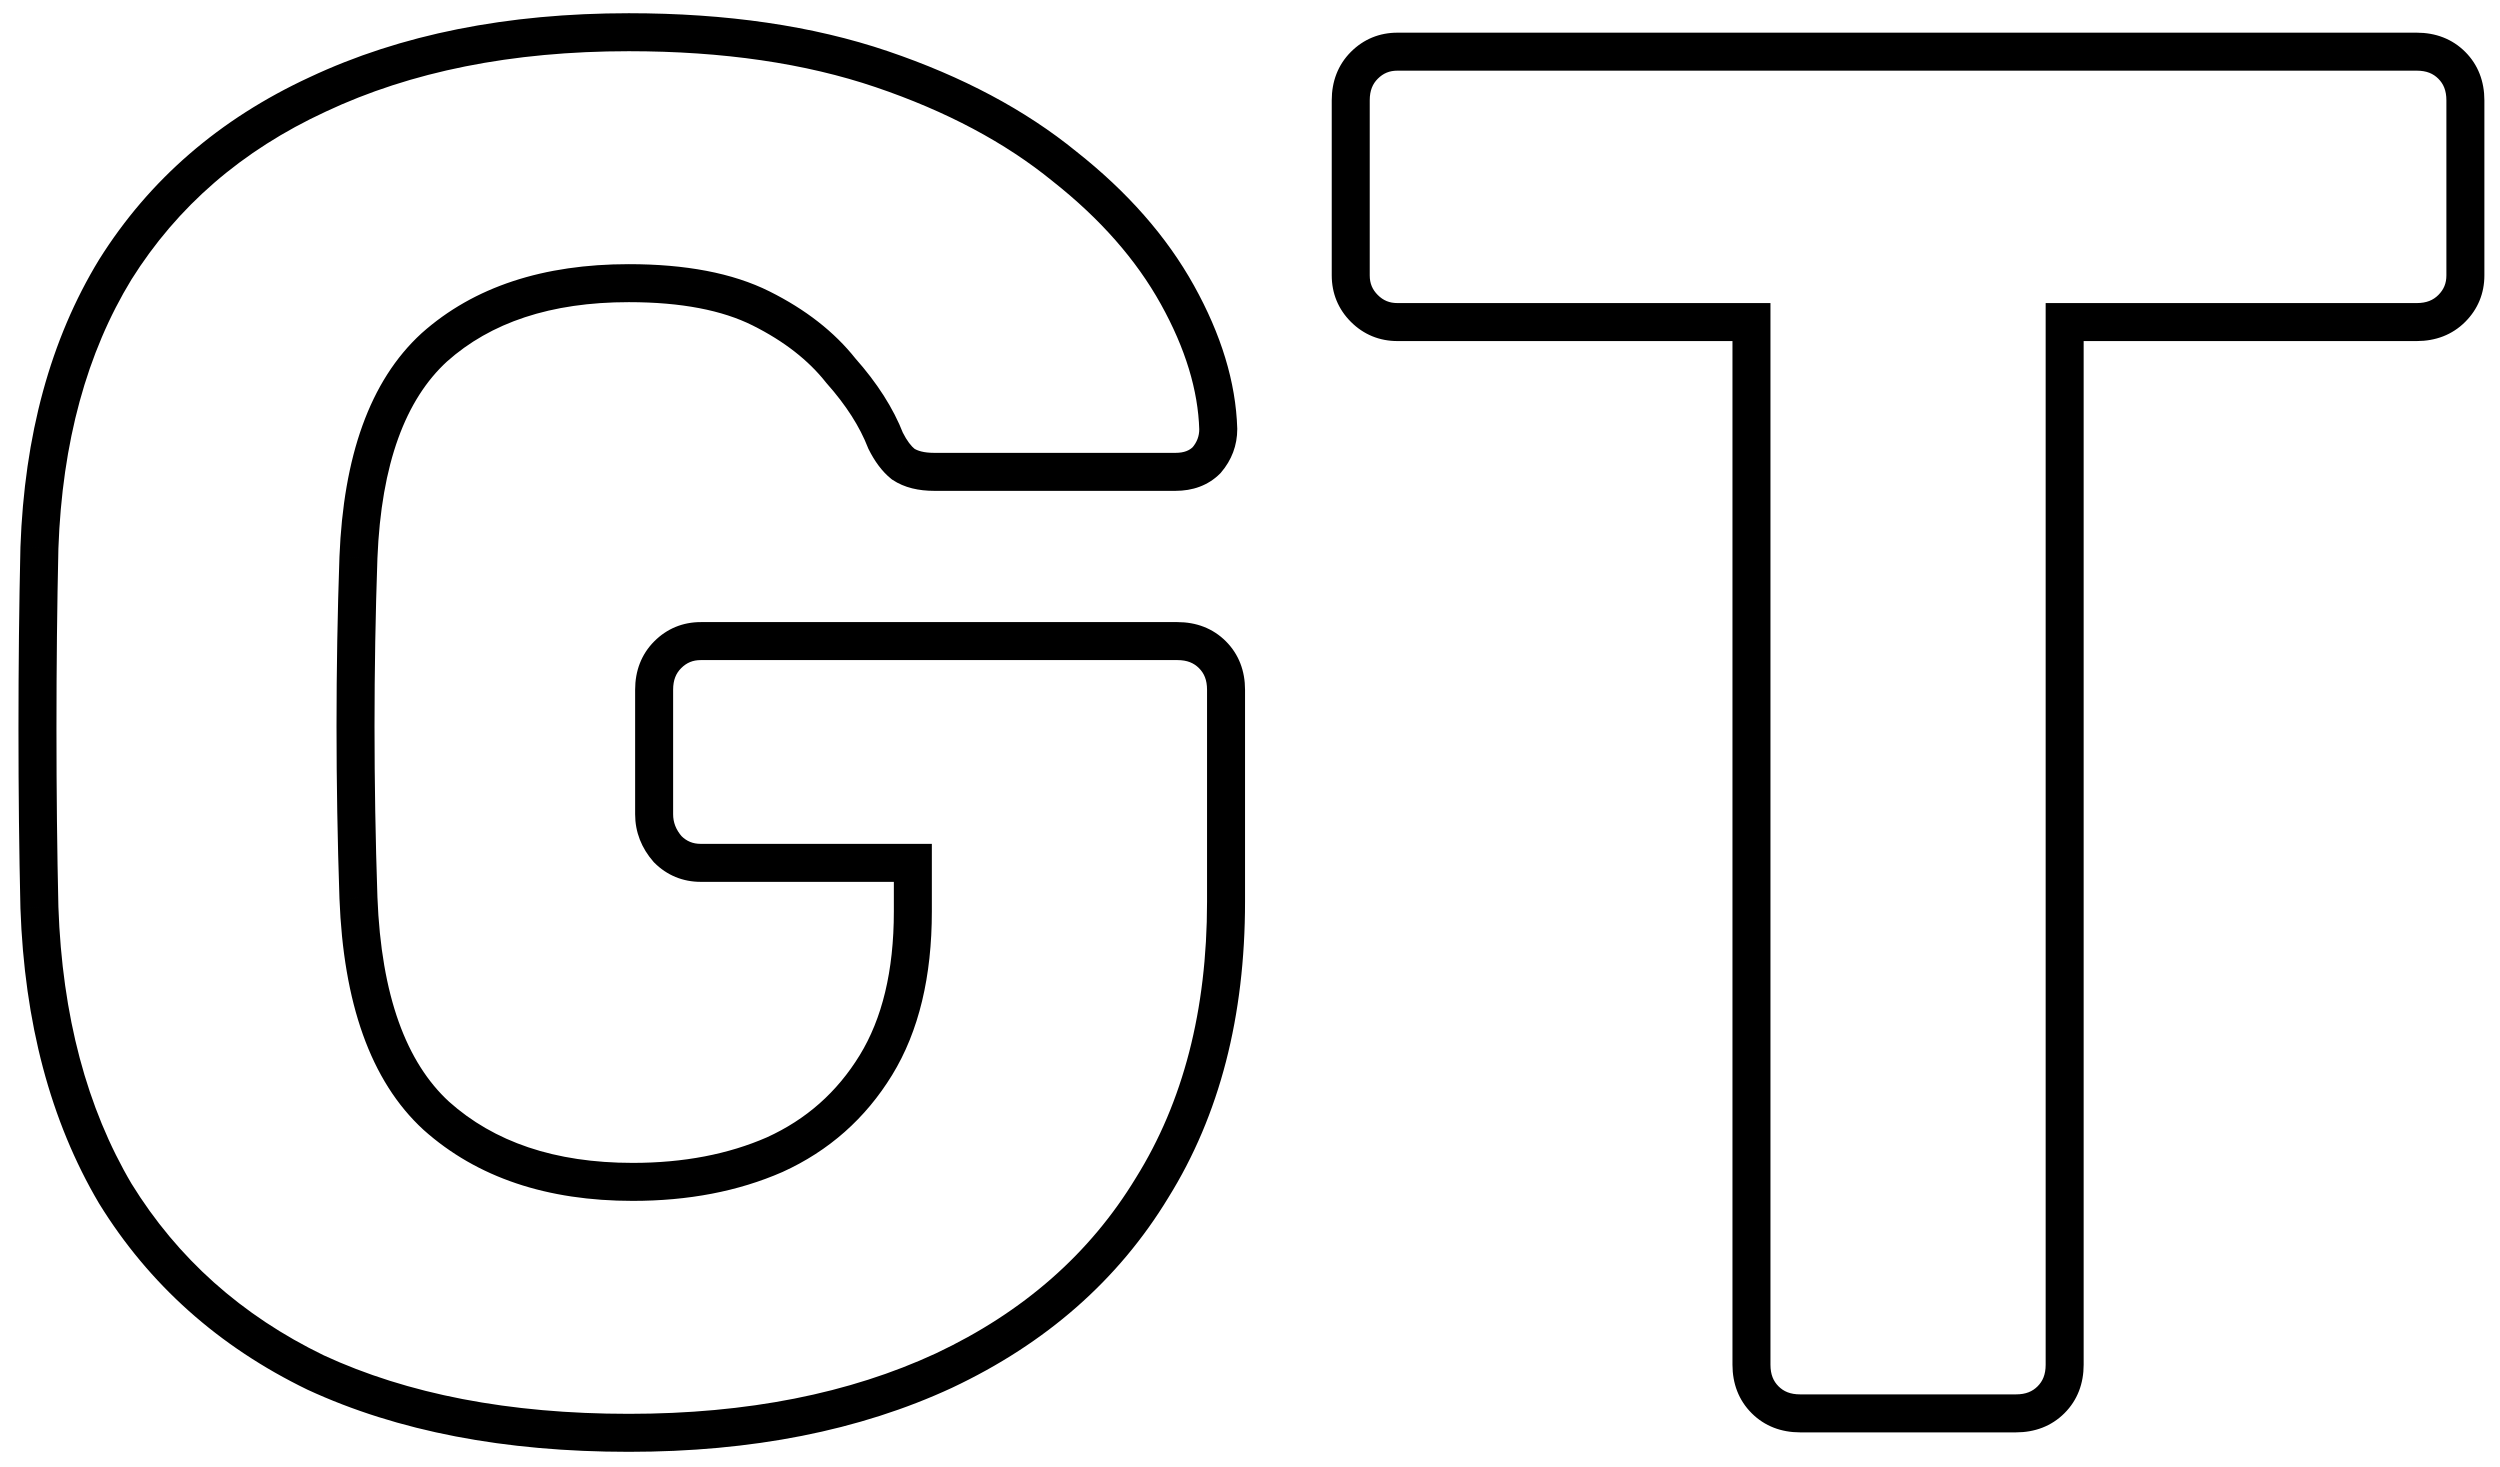 <svg width="329" height="193" viewBox="0 0 329 193" fill="none" xmlns="http://www.w3.org/2000/svg">
<g filter="url(#filter0_d_1_3)">
<path d="M82.755 184.56C66.712 184.56 52.974 181.915 41.539 176.624C30.275 171.163 21.486 163.312 15.171 153.072C9.027 142.661 5.699 130.117 5.187 115.44C5.016 108.101 4.931 100.251 4.931 91.888C4.931 83.525 5.016 75.589 5.187 68.08C5.699 53.744 9.027 41.541 15.171 31.472C21.486 21.403 30.36 13.723 41.795 8.432C53.4 2.971 67.054 0.24 82.755 0.24C95.384 0.24 106.478 1.861 116.035 5.104C125.592 8.347 133.614 12.613 140.099 17.904C146.584 23.024 151.534 28.656 154.947 34.8C158.36 40.944 160.152 46.832 160.323 52.464C160.323 54 159.811 55.365 158.787 56.56C157.763 57.584 156.398 58.096 154.691 58.096H122.947C121.24 58.096 119.875 57.755 118.851 57.072C117.998 56.389 117.23 55.365 116.547 54C115.352 50.928 113.39 47.856 110.659 44.784C108.099 41.541 104.6 38.811 100.163 36.592C95.726 34.373 89.923 33.264 82.755 33.264C72.003 33.264 63.47 36.08 57.155 41.712C51.011 47.344 47.683 56.56 47.171 69.36C46.659 84.037 46.659 98.971 47.171 114.16C47.683 127.472 51.096 137.029 57.411 142.832C63.896 148.635 72.515 151.536 83.267 151.536C90.264 151.536 96.494 150.341 101.955 147.952C107.587 145.392 112.024 141.467 115.267 136.176C118.51 130.885 120.131 124.144 120.131 115.952V109.552H92.227C90.52 109.552 89.07 108.955 87.875 107.76C86.68 106.395 86.083 104.859 86.083 103.152V86.768C86.083 84.891 86.68 83.355 87.875 82.16C89.07 80.965 90.52 80.368 92.227 80.368H154.947C156.824 80.368 158.36 80.965 159.555 82.16C160.75 83.355 161.347 84.891 161.347 86.768V114.672C161.347 129.349 158.104 141.893 151.619 152.304C145.304 162.715 136.174 170.736 124.227 176.368C112.451 181.829 98.627 184.56 82.755 184.56ZM236.893 182C235.016 182 233.48 181.403 232.285 180.208C231.09 179.013 230.493 177.477 230.493 175.6V38.384H183.901C182.194 38.384 180.744 37.787 179.549 36.592C178.354 35.397 177.757 33.947 177.757 32.24V9.2C177.757 7.323 178.354 5.787 179.549 4.592C180.744 3.397 182.194 2.8 183.901 2.8H318.045C319.922 2.8 321.458 3.397 322.653 4.592C323.848 5.787 324.445 7.323 324.445 9.2V32.24C324.445 33.947 323.848 35.397 322.653 36.592C321.458 37.787 319.922 38.384 318.045 38.384H271.709V175.6C271.709 177.477 271.112 179.013 269.917 180.208C268.722 181.403 267.186 182 265.309 182H236.893Z" fill="white"/>
<path d="M41.539 176.624L40.448 178.874L40.469 178.883L40.489 178.893L41.539 176.624ZM15.171 153.072L13.018 154.343L13.03 154.364L13.043 154.384L15.171 153.072ZM5.187 115.44L2.688 115.498L2.688 115.513L2.689 115.527L5.187 115.44ZM5.187 68.08L2.689 67.991L2.688 68.007L2.688 68.023L5.187 68.08ZM15.171 31.472L13.053 30.144L13.045 30.157L13.037 30.17L15.171 31.472ZM41.795 8.432L42.845 10.701L42.852 10.697L42.859 10.694L41.795 8.432ZM116.035 5.104L115.232 7.471L116.035 5.104ZM140.099 17.904L138.519 19.841L138.534 19.854L138.55 19.866L140.099 17.904ZM154.947 34.8L157.132 33.586L157.132 33.586L154.947 34.8ZM160.323 52.464H162.823V52.426L162.822 52.388L160.323 52.464ZM158.787 56.56L160.555 58.328L160.623 58.26L160.685 58.187L158.787 56.56ZM118.851 57.072L117.289 59.024L117.374 59.092L117.464 59.152L118.851 57.072ZM116.547 54L114.217 54.906L114.259 55.014L114.311 55.118L116.547 54ZM110.659 44.784L108.697 46.333L108.742 46.39L108.79 46.445L110.659 44.784ZM100.163 36.592L99.045 38.828L99.045 38.828L100.163 36.592ZM57.155 41.712L55.491 39.846L55.478 39.858L55.466 39.869L57.155 41.712ZM47.171 69.36L44.673 69.26L44.672 69.273L47.171 69.36ZM47.171 114.16L44.672 114.244L44.673 114.256L47.171 114.16ZM57.411 142.832L55.719 144.673L55.732 144.684L55.744 144.695L57.411 142.832ZM101.955 147.952L102.957 150.242L102.973 150.235L102.99 150.228L101.955 147.952ZM115.267 136.176L113.136 134.87L113.136 134.87L115.267 136.176ZM120.131 109.552H122.631V107.052H120.131V109.552ZM87.875 107.76L85.994 109.406L86.048 109.469L86.107 109.528L87.875 107.76ZM151.619 152.304L149.497 150.982L149.489 150.995L149.481 151.007L151.619 152.304ZM124.227 176.368L125.279 178.636L125.286 178.633L125.293 178.629L124.227 176.368ZM82.755 182.06C66.979 182.06 53.617 179.458 42.589 174.355L40.489 178.893C52.33 184.371 66.445 187.06 82.755 187.06V182.06ZM42.63 174.374C31.775 169.112 23.354 161.578 17.299 151.76L13.043 154.384C19.618 165.046 28.775 173.214 40.448 178.874L42.63 174.374ZM17.324 151.801C11.433 141.82 8.186 129.702 7.685 115.353L2.689 115.527C3.212 130.533 6.621 143.503 13.018 154.343L17.324 151.801ZM7.686 115.382C7.516 108.065 7.431 100.234 7.431 91.888H2.431C2.431 100.267 2.517 108.138 2.688 115.498L7.686 115.382ZM7.431 91.888C7.431 83.542 7.516 75.625 7.686 68.137L2.688 68.023C2.517 75.553 2.431 83.508 2.431 91.888H7.431ZM7.685 68.169C8.185 54.17 11.428 42.406 17.305 32.774L13.037 30.17C6.626 40.677 3.213 53.318 2.689 67.991L7.685 68.169ZM17.289 32.8C23.331 23.166 31.822 15.801 42.845 10.701L40.745 6.163C28.899 11.644 19.641 19.639 13.053 30.144L17.289 32.8ZM42.859 10.694C54.066 5.421 67.341 2.74 82.755 2.74V-2.26C66.766 -2.26 52.735 0.521 40.73 6.17L42.859 10.694ZM82.755 2.74C95.177 2.74 105.989 4.335 115.232 7.471L116.838 2.737C106.967 -0.613 95.592 -2.26 82.755 -2.26V2.74ZM115.232 7.471C124.563 10.637 132.307 14.774 138.519 19.841L141.679 15.967C134.921 10.453 126.622 6.056 116.838 2.737L115.232 7.471ZM138.55 19.866C144.821 24.817 149.534 30.205 152.762 36.014L157.132 33.586C153.533 27.107 148.348 21.231 141.648 15.942L138.55 19.866ZM152.762 36.014C156.028 41.894 157.668 47.393 157.824 52.54L162.822 52.388C162.636 46.271 160.693 39.994 157.132 33.586L152.762 36.014ZM157.823 52.464C157.823 53.388 157.535 54.179 156.889 54.933L160.685 58.187C162.087 56.551 162.823 54.612 162.823 52.464H157.823ZM157.019 54.792C156.547 55.264 155.862 55.596 154.691 55.596V60.596C156.933 60.596 158.979 59.904 160.555 58.328L157.019 54.792ZM154.691 55.596H122.947V60.596H154.691V55.596ZM122.947 55.596C121.549 55.596 120.721 55.314 120.238 54.992L117.464 59.152C119.029 60.196 120.931 60.596 122.947 60.596V55.596ZM120.413 55.12C119.931 54.734 119.364 54.044 118.783 52.882L114.311 55.118C115.095 56.687 116.065 58.044 117.289 59.024L120.413 55.12ZM118.877 53.094C117.552 49.686 115.409 46.364 112.528 43.123L108.79 46.445C111.371 49.347 113.153 52.17 114.217 54.906L118.877 53.094ZM112.621 43.235C109.793 39.652 105.982 36.706 101.281 34.356L99.045 38.828C103.219 40.915 106.405 43.431 108.697 46.333L112.621 43.235ZM101.281 34.356C96.377 31.904 90.151 30.764 82.755 30.764V35.764C89.695 35.764 95.074 36.843 99.045 38.828L101.281 34.356ZM82.755 30.764C71.561 30.764 62.377 33.704 55.491 39.846L58.819 43.578C64.562 38.456 72.445 35.764 82.755 35.764V30.764ZM55.466 39.869C48.622 46.143 45.198 56.145 44.673 69.26L49.669 69.46C50.168 56.975 53.4 48.545 58.844 43.555L55.466 39.869ZM44.672 69.273C44.158 84.009 44.159 99 44.672 114.244L49.67 114.076C49.159 98.942 49.16 84.065 49.669 69.447L44.672 69.273ZM44.673 114.256C45.197 127.875 48.701 138.223 55.719 144.673L59.103 140.991C53.492 135.835 50.169 127.069 49.669 114.064L44.673 114.256ZM55.744 144.695C62.789 150.999 72.051 154.036 83.267 154.036V149.036C72.979 149.036 65.004 146.271 59.078 140.969L55.744 144.695ZM83.267 154.036C90.55 154.036 97.13 152.792 102.957 150.242L100.953 145.662C95.858 147.891 89.979 149.036 83.267 149.036V154.036ZM102.99 150.228C109.077 147.461 113.896 143.197 117.399 137.482L113.136 134.87C110.153 139.736 106.097 143.323 100.92 145.676L102.99 150.228ZM117.399 137.482C120.948 131.692 122.631 124.461 122.631 115.952H117.631C117.631 123.827 116.072 130.079 113.136 134.87L117.399 137.482ZM122.631 115.952V109.552H117.631V115.952H122.631ZM120.131 107.052H92.227V112.052H120.131V107.052ZM92.227 107.052C91.176 107.052 90.363 106.713 89.643 105.992L86.107 109.528C87.776 111.197 89.865 112.052 92.227 112.052V107.052ZM89.756 106.114C88.933 105.173 88.583 104.213 88.583 103.152H83.583C83.583 105.504 84.427 107.616 85.994 109.406L89.756 106.114ZM88.583 103.152V86.768H83.583V103.152H88.583ZM88.583 86.768C88.583 85.473 88.971 84.599 89.643 83.928L86.107 80.392C84.39 82.11 83.583 84.308 83.583 86.768H88.583ZM89.643 83.928C90.363 83.207 91.176 82.868 92.227 82.868V77.868C89.865 77.868 87.776 78.723 86.107 80.392L89.643 83.928ZM92.227 82.868H154.947V77.868H92.227V82.868ZM154.947 82.868C156.242 82.868 157.116 83.256 157.787 83.928L161.323 80.392C159.605 78.675 157.407 77.868 154.947 77.868V82.868ZM157.787 83.928C158.459 84.599 158.847 85.473 158.847 86.768H163.847C163.847 84.308 163.04 82.11 161.323 80.392L157.787 83.928ZM158.847 86.768V114.672H163.847V86.768H158.847ZM158.847 114.672C158.847 128.975 155.69 141.04 149.497 150.982L153.741 153.626C160.518 142.747 163.847 129.724 163.847 114.672H158.847ZM149.481 151.007C143.443 160.963 134.703 168.666 123.161 174.107L125.293 178.629C137.645 172.806 147.166 164.467 153.757 153.601L149.481 151.007ZM123.175 174.1C111.794 179.378 98.343 182.06 82.755 182.06V187.06C98.911 187.06 113.108 184.28 125.279 178.636L123.175 174.1ZM230.493 38.384H232.993V35.884H230.493V38.384ZM179.549 36.592L177.781 38.36L177.781 38.36L179.549 36.592ZM179.549 4.592L181.317 6.36L181.317 6.36L179.549 4.592ZM322.653 4.592L320.885 6.36L320.885 6.36L322.653 4.592ZM271.709 38.384V35.884H269.209V38.384H271.709ZM236.893 179.5C235.598 179.5 234.724 179.112 234.053 178.44L230.517 181.976C232.235 183.693 234.433 184.5 236.893 184.5V179.5ZM234.053 178.44C233.381 177.769 232.993 176.895 232.993 175.6H227.993C227.993 178.06 228.8 180.258 230.517 181.976L234.053 178.44ZM232.993 175.6V38.384H227.993V175.6H232.993ZM230.493 35.884H183.901V40.884H230.493V35.884ZM183.901 35.884C182.85 35.884 182.037 35.545 181.317 34.824L177.781 38.36C179.45 40.029 181.539 40.884 183.901 40.884V35.884ZM181.317 34.824C180.596 34.104 180.257 33.291 180.257 32.24H175.257C175.257 34.602 176.112 36.691 177.781 38.36L181.317 34.824ZM180.257 32.24V9.2H175.257V32.24H180.257ZM180.257 9.2C180.257 7.905 180.645 7.031 181.317 6.36L177.781 2.824C176.064 4.542 175.257 6.74 175.257 9.2H180.257ZM181.317 6.36C182.037 5.639 182.85 5.3 183.901 5.3V0.3C181.539 0.3 179.45 1.155 177.781 2.824L181.317 6.36ZM183.901 5.3H318.045V0.3H183.901V5.3ZM318.045 5.3C319.34 5.3 320.214 5.688 320.885 6.36L324.421 2.824C322.703 1.107 320.505 0.3 318.045 0.3V5.3ZM320.885 6.36C321.557 7.031 321.945 7.905 321.945 9.2H326.945C326.945 6.74 326.138 4.542 324.421 2.824L320.885 6.36ZM321.945 9.2V32.24H326.945V9.2H321.945ZM321.945 32.24C321.945 33.291 321.606 34.104 320.885 34.824L324.421 38.36C326.09 36.691 326.945 34.602 326.945 32.24H321.945ZM320.885 34.824C320.214 35.496 319.34 35.884 318.045 35.884V40.884C320.505 40.884 322.703 40.077 324.421 38.36L320.885 34.824ZM318.045 35.884H271.709V40.884H318.045V35.884ZM269.209 38.384V175.6H274.209V38.384H269.209ZM269.209 175.6C269.209 176.895 268.821 177.769 268.149 178.44L271.685 181.976C273.402 180.258 274.209 178.06 274.209 175.6H269.209ZM268.149 178.44C267.478 179.112 266.604 179.5 265.309 179.5V184.5C267.769 184.5 269.967 183.693 271.685 181.976L268.149 178.44ZM265.309 179.5H236.893V184.5H265.309V179.5Z" fill="black"/>
</g>
<defs>
<filter id="filter0_d_1_3" x="0.931" y="0.24" width="327.514" height="192.32" filterUnits="userSpaceOnUse" color-interpolation-filters="sRGB">
<feFlood flood-opacity="0" result="BackgroundImageFix"/>
<feColorMatrix in="SourceAlpha" type="matrix" values="0 0 0 0 0 0 0 0 0 0 0 0 0 0 0 0 0 0 127 0" result="hardAlpha"/>
<feOffset dy="4"/>
<feGaussianBlur stdDeviation="2"/>
<feComposite in2="hardAlpha" operator="out"/>
<feColorMatrix type="matrix" values="0 0 0 0 0 0 0 0 0 0 0 0 0 0 0 0 0 0 0.25 0"/>
<feBlend mode="normal" in2="BackgroundImageFix" result="effect1_dropShadow_1_3"/>
<feBlend mode="normal" in="SourceGraphic" in2="effect1_dropShadow_1_3" result="shape"/>
</filter>
</defs>
</svg>
